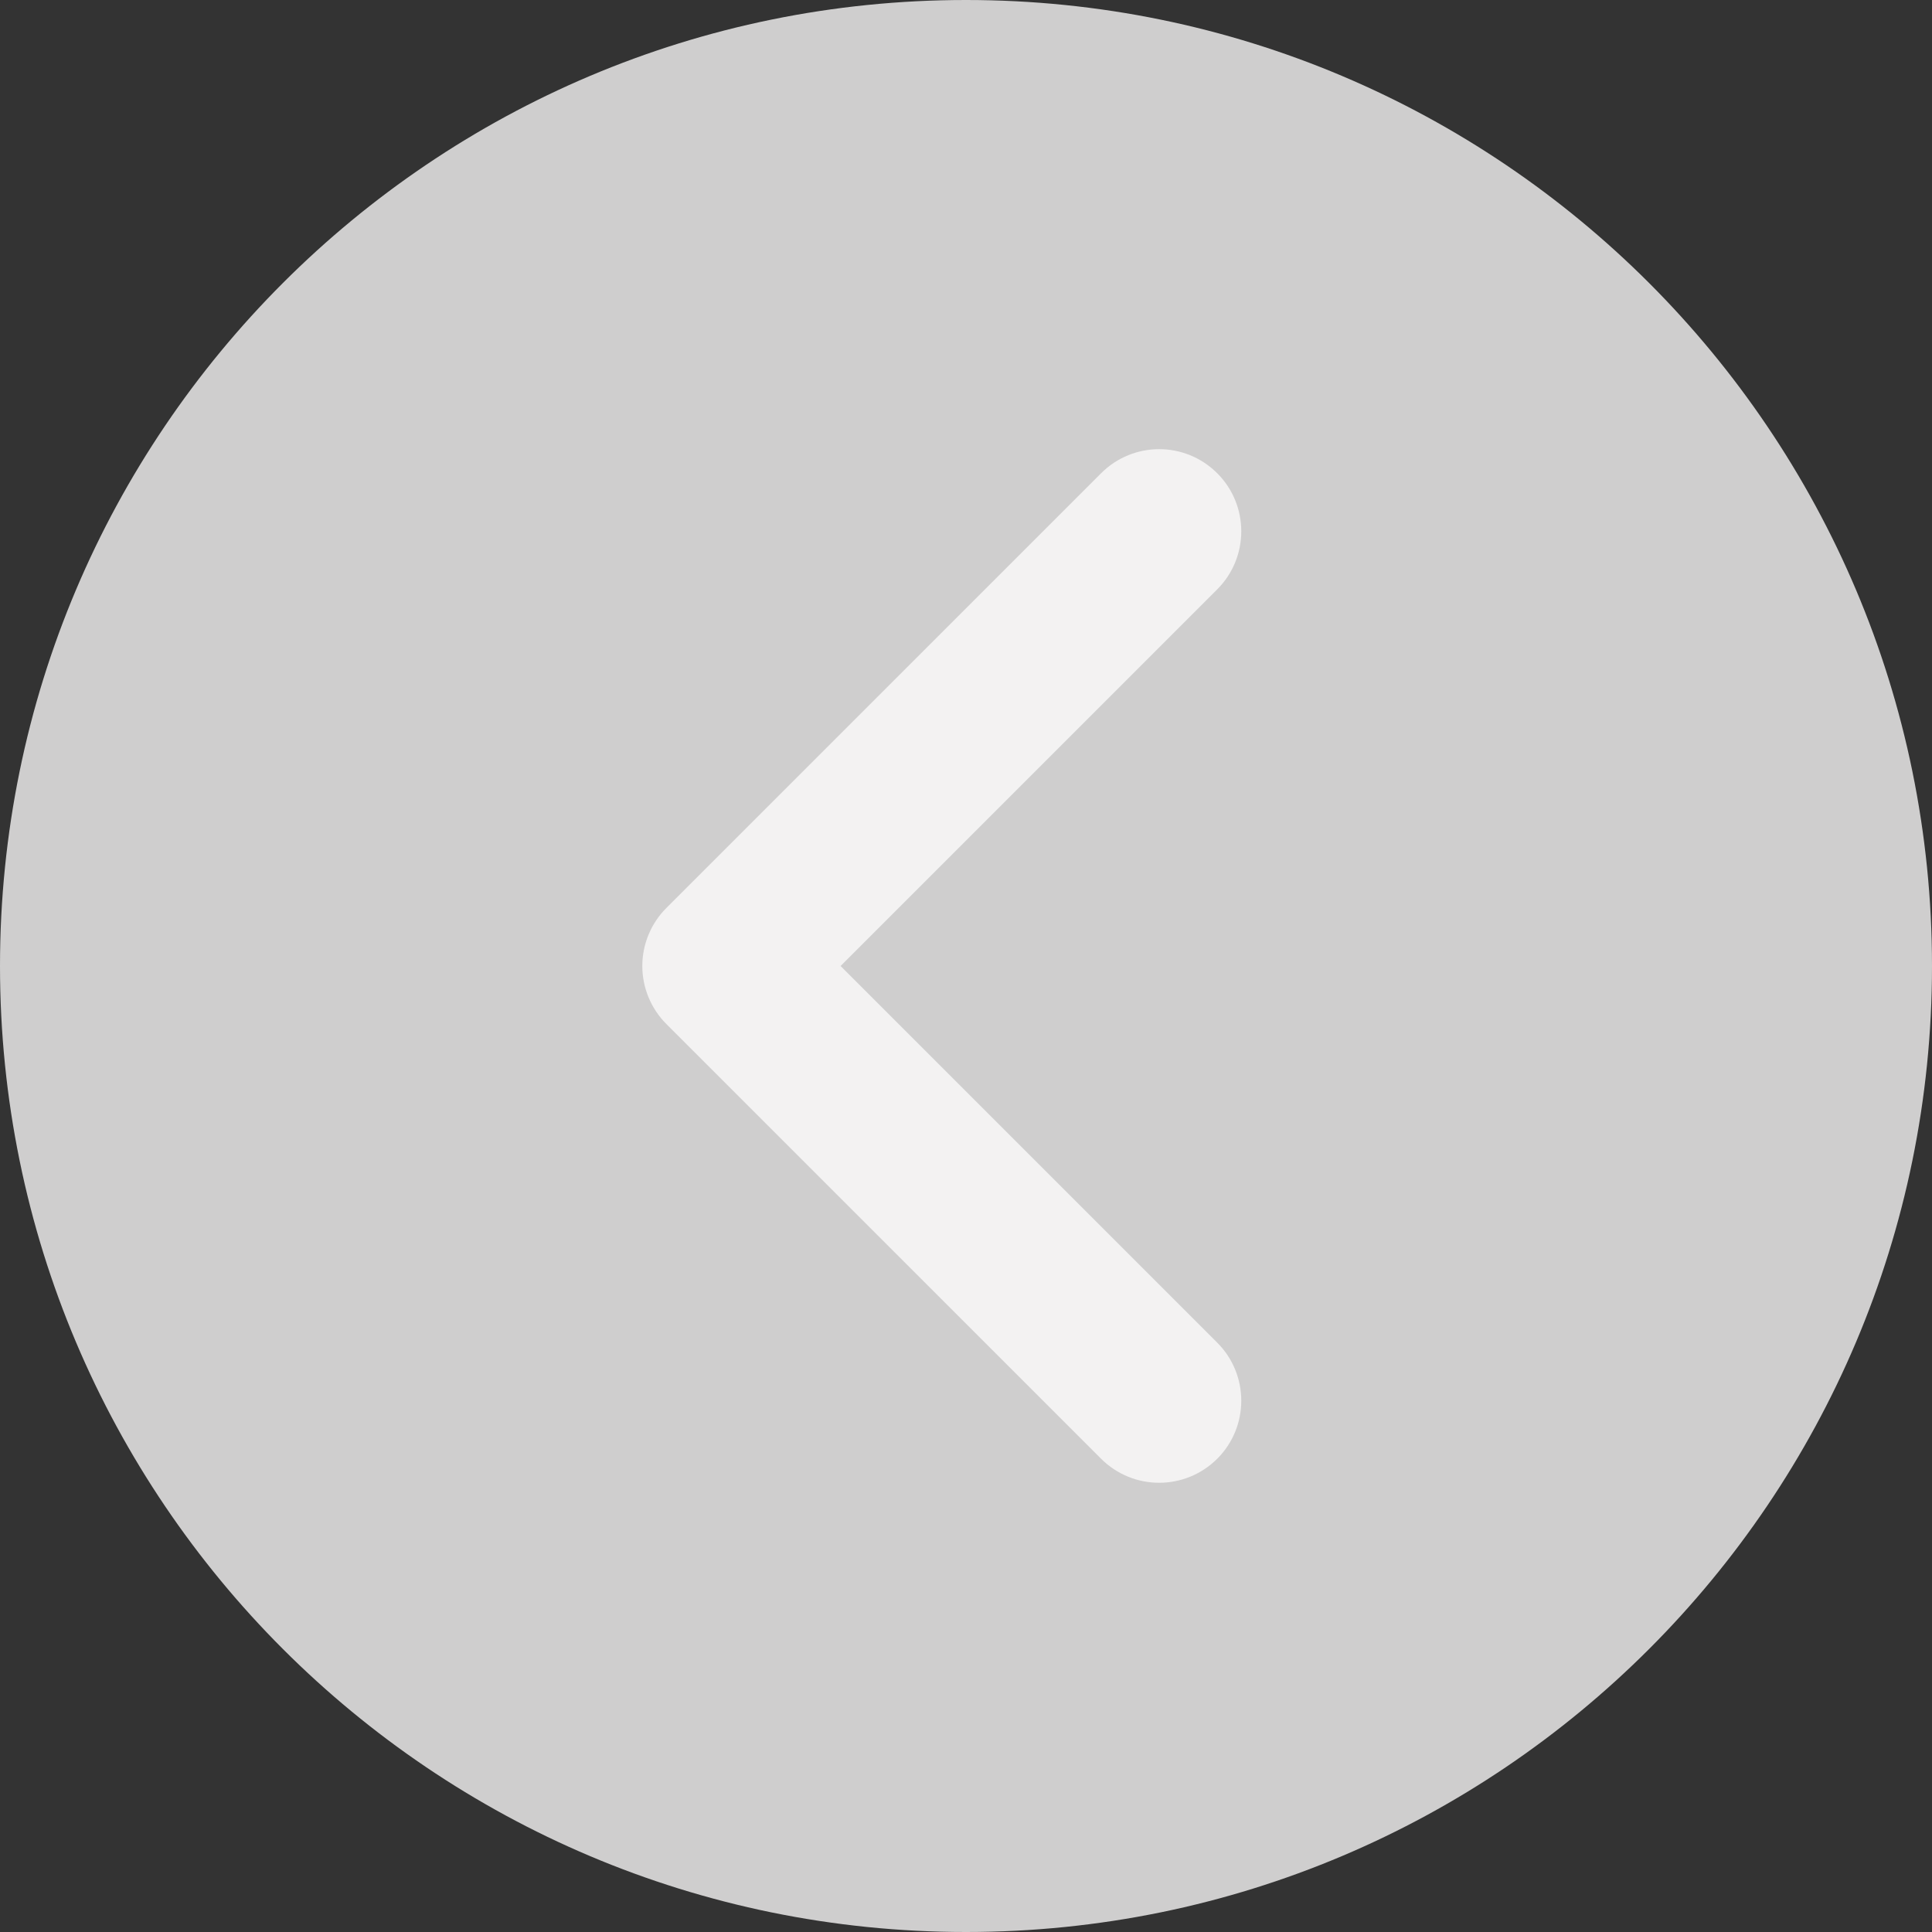 <svg width="24" height="24" viewBox="0 0 24 24" fill="none" xmlns="http://www.w3.org/2000/svg">
<rect x="0" y="0" width="24" height="24" fill="#333333" stroke="none"/>
<path d="M0 12C1.73816e-06 5.373 5.373 -1.73816e-06 12 0C18.627 1.73816e-06 24 5.373 24 12C24 18.627 18.627 24 12 24C5.373 24 -1.73816e-06 18.627 0 12Z" fill="#CFCECE"/>
<path fill-rule="evenodd" clip-rule="evenodd" d="M15.121 5.879C15.519 6.277 15.519 6.923 15.121 7.321L10.442 12L15.121 16.679C15.519 17.077 15.519 17.723 15.121 18.121C14.722 18.519 14.077 18.519 13.678 18.121L8.278 12.721C8.087 12.53 7.979 12.27 7.979 12C7.979 11.729 8.087 11.47 8.278 11.279L13.678 5.879C14.077 5.48 14.722 5.48 15.121 5.879Z" fill="#F3F2F2"/>
</svg>
